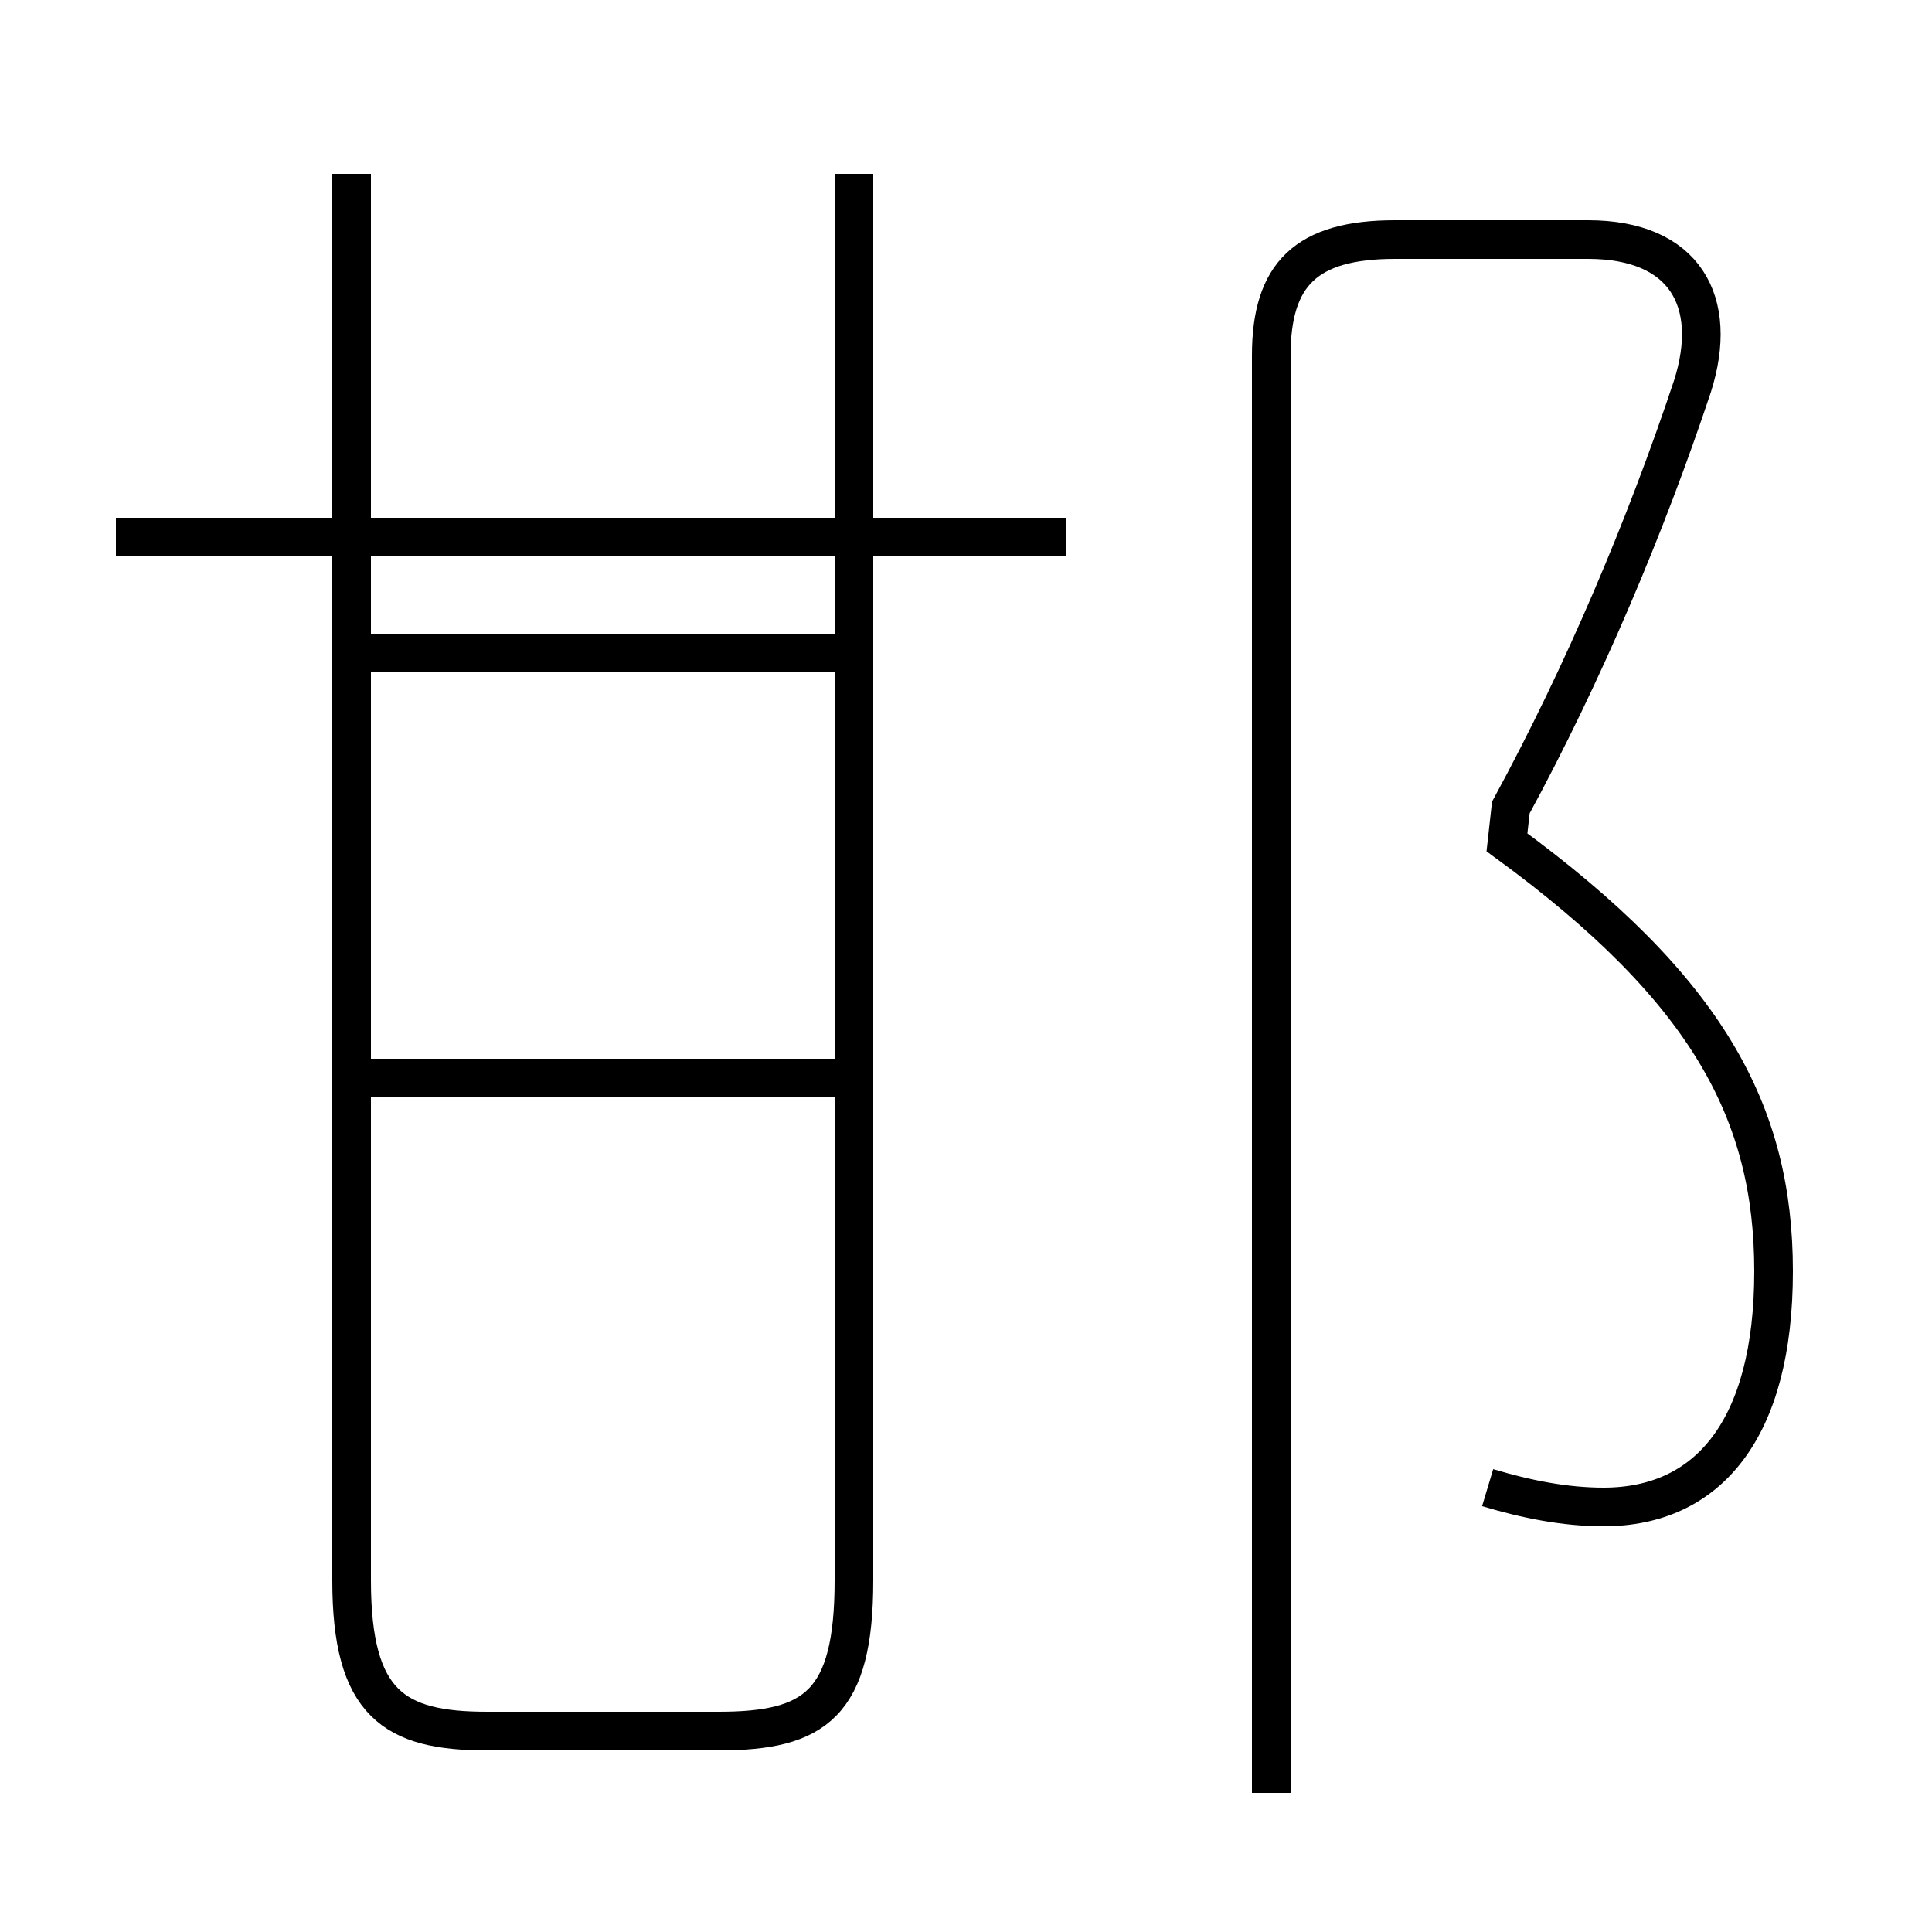 <?xml version='1.0' encoding='utf8'?>
<svg viewBox="0.0 -6.0 50.0 50.0" version="1.1" xmlns="http://www.w3.org/2000/svg">
<rect x="0.0" y="-6.0" width="50.0" height="50.0" fill="#808080" stroke="none"/>
<rect x="-1000" y="-1000" width="2000" height="2000" stroke="white" fill="white"/>
<g style="fill:white;stroke:#000000;  stroke-width:1">
<path d="M 38.5 -5.5 C 39.5 -5.2 40.5 -5.0 41.5 -5.0 C 44.2 -5.0 45.9 -7.0 45.9 -11.1 C 45.9 -15.2 44.2 -18.4 39.0 -22.2 L 39.1 -23.1 C 41.0 -26.6 42.6 -30.4 43.8 -34.0 C 44.5 -36.2 43.6 -37.8 41.1 -37.8 L 36.1 -37.8 C 33.8 -37.8 32.9 -36.9 32.9 -34.8 L 32.9 2.4 M 22.1 -16.1 L 9.1 -16.1 M 22.1 -27.1 L 9.1 -27.1 M 27.6 -30.1 L 3.0 -30.1 M 9.1 -39.5 L 9.1 -3.1 C 9.1 0.1 10.2 0.8 12.6 0.8 L 18.6 0.8 C 21.1 0.8 22.1 0.1 22.1 -3.1 L 22.1 -39.5" transform="translate(0.0, 38.0)" />
</g>
</svg>